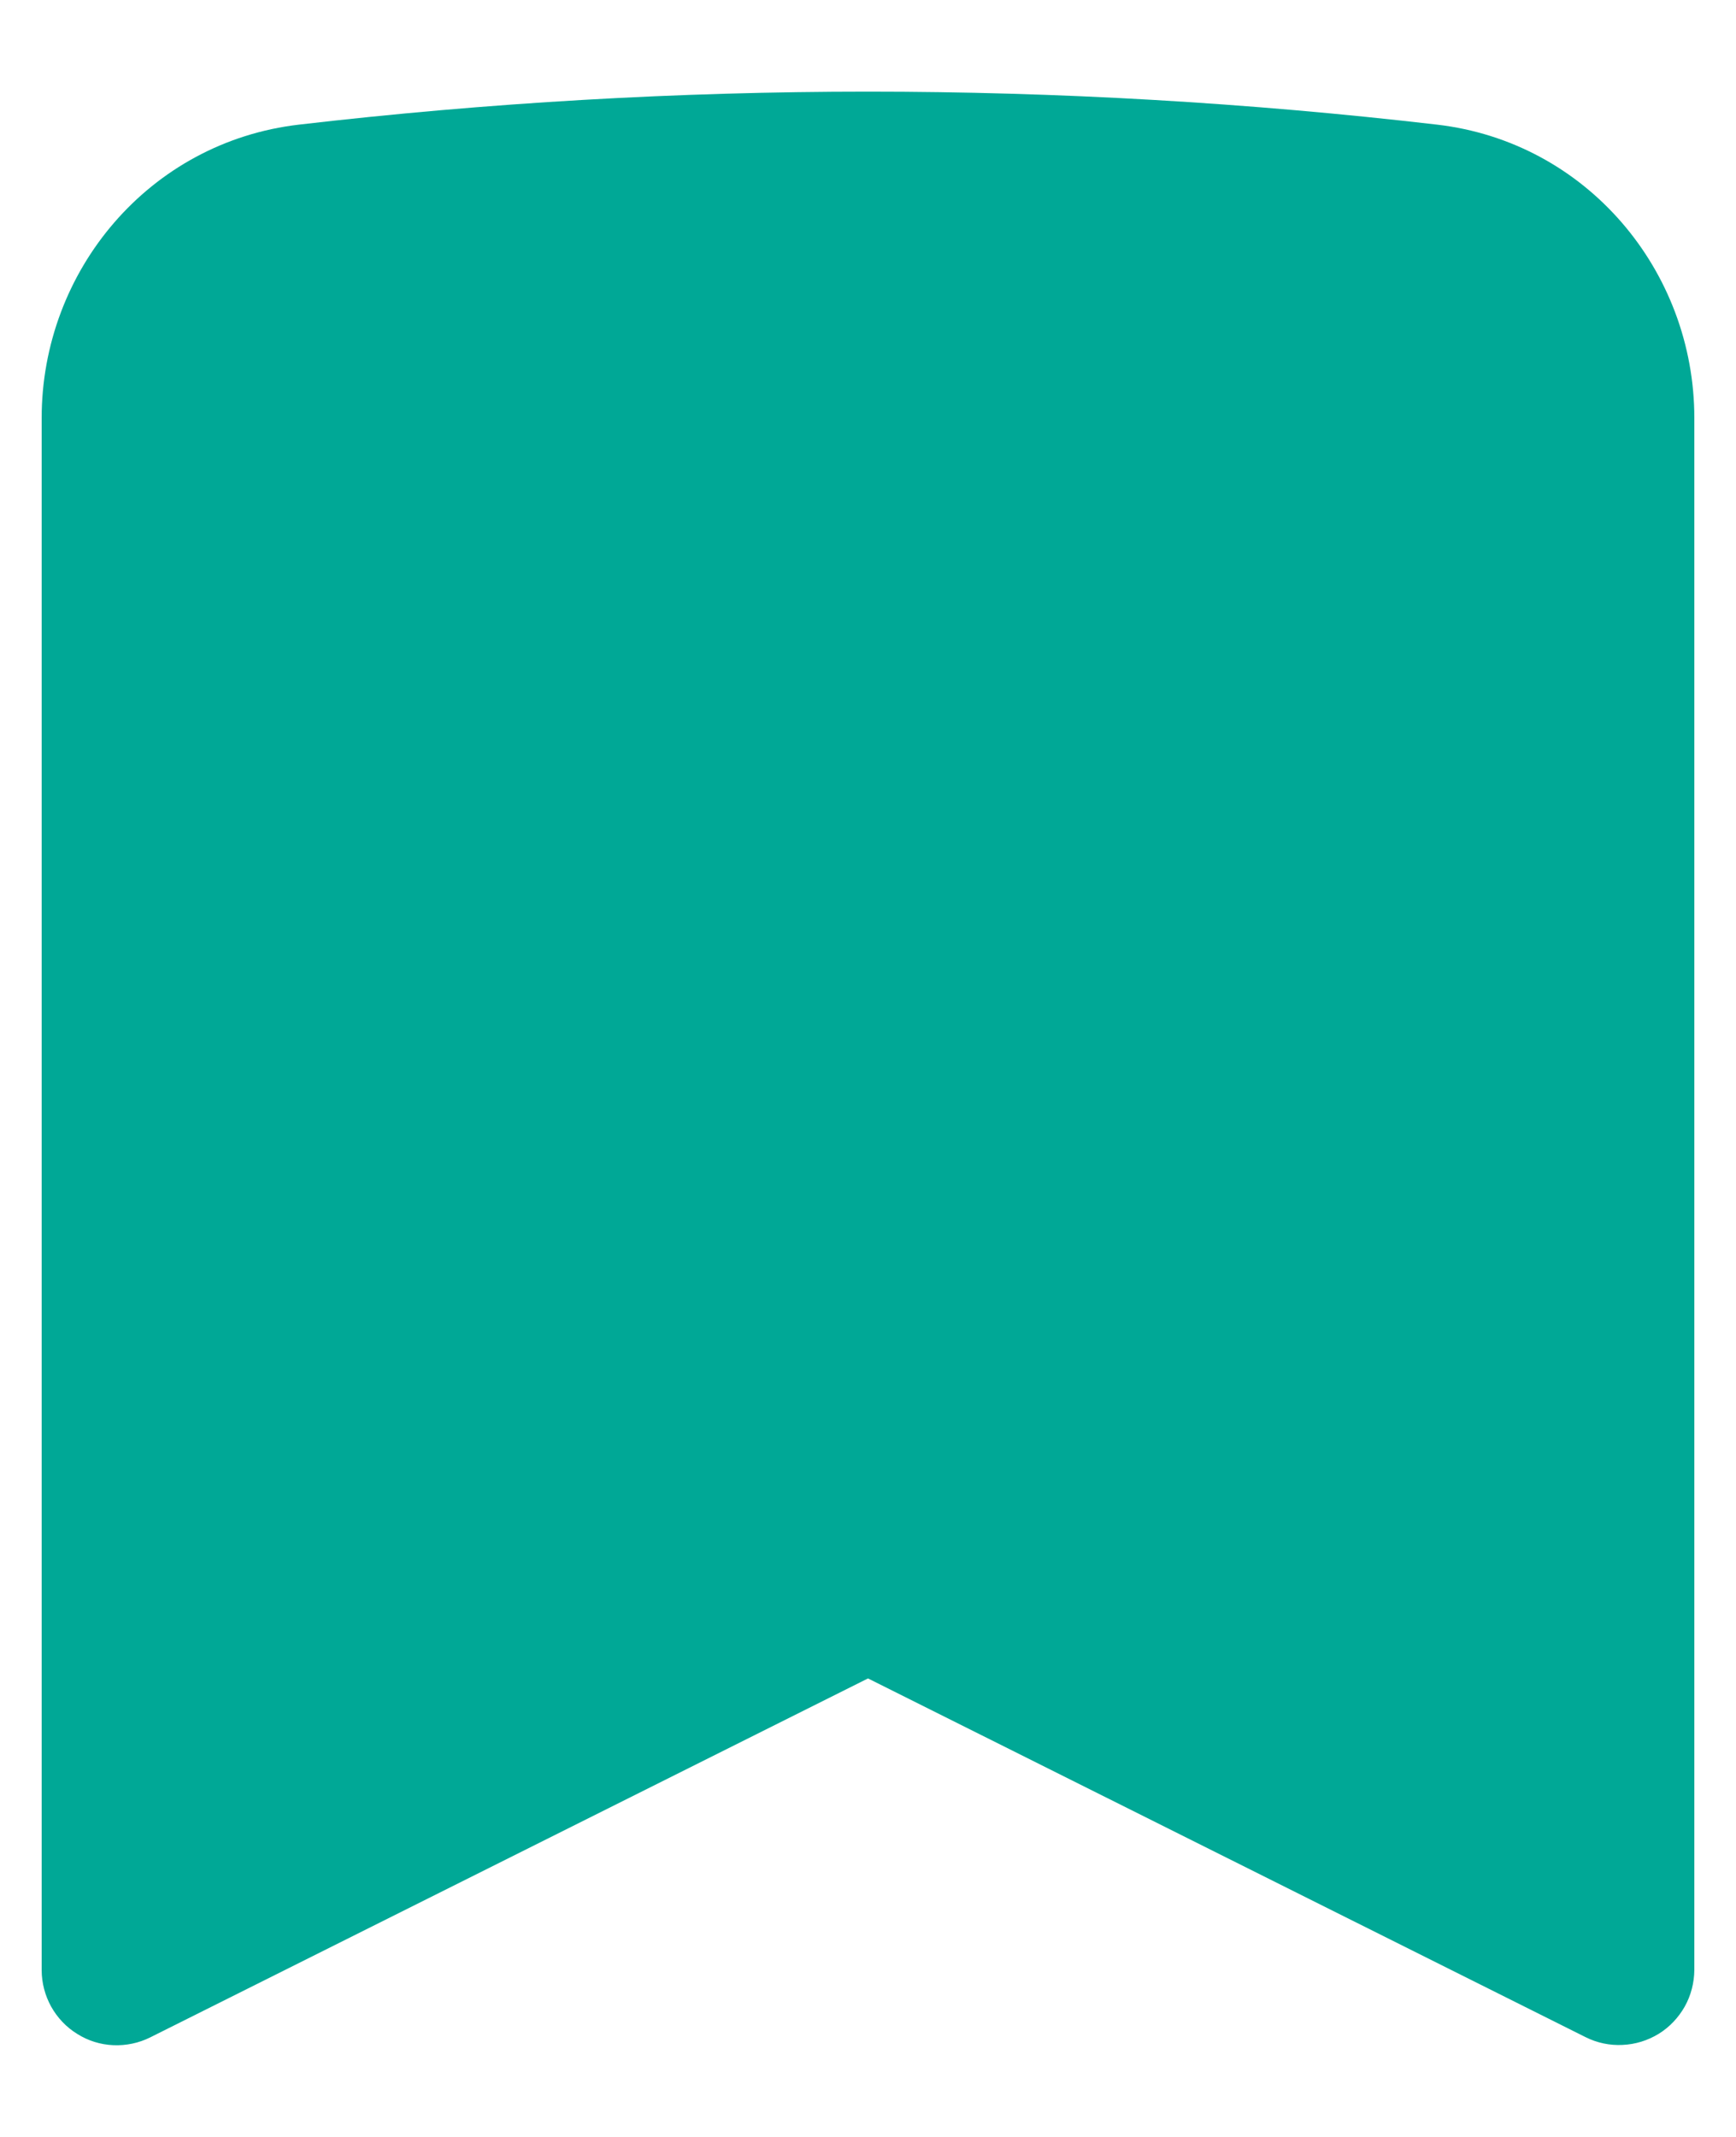 <svg width="13" height="16" viewBox="0 0 13 16" fill="none" xmlns="http://www.w3.org/2000/svg">
<path fill-rule="evenodd" clip-rule="evenodd" d="M2.24 0.933C5.071 0.604 7.93 0.604 10.76 0.933C11.883 1.063 12.688 2.028 12.688 3.13V14.75C12.687 14.846 12.663 14.94 12.616 15.024C12.569 15.107 12.502 15.178 12.421 15.228C12.339 15.278 12.246 15.307 12.15 15.311C12.055 15.316 11.96 15.296 11.874 15.253L6.5 12.567L1.126 15.254C1.04 15.297 0.945 15.317 0.849 15.313C0.753 15.309 0.66 15.28 0.579 15.229C0.497 15.179 0.43 15.108 0.383 15.024C0.337 14.941 0.312 14.846 0.312 14.75V3.13C0.312 2.028 1.117 1.063 2.24 0.933Z" fill="#00A896"/>
</svg>
